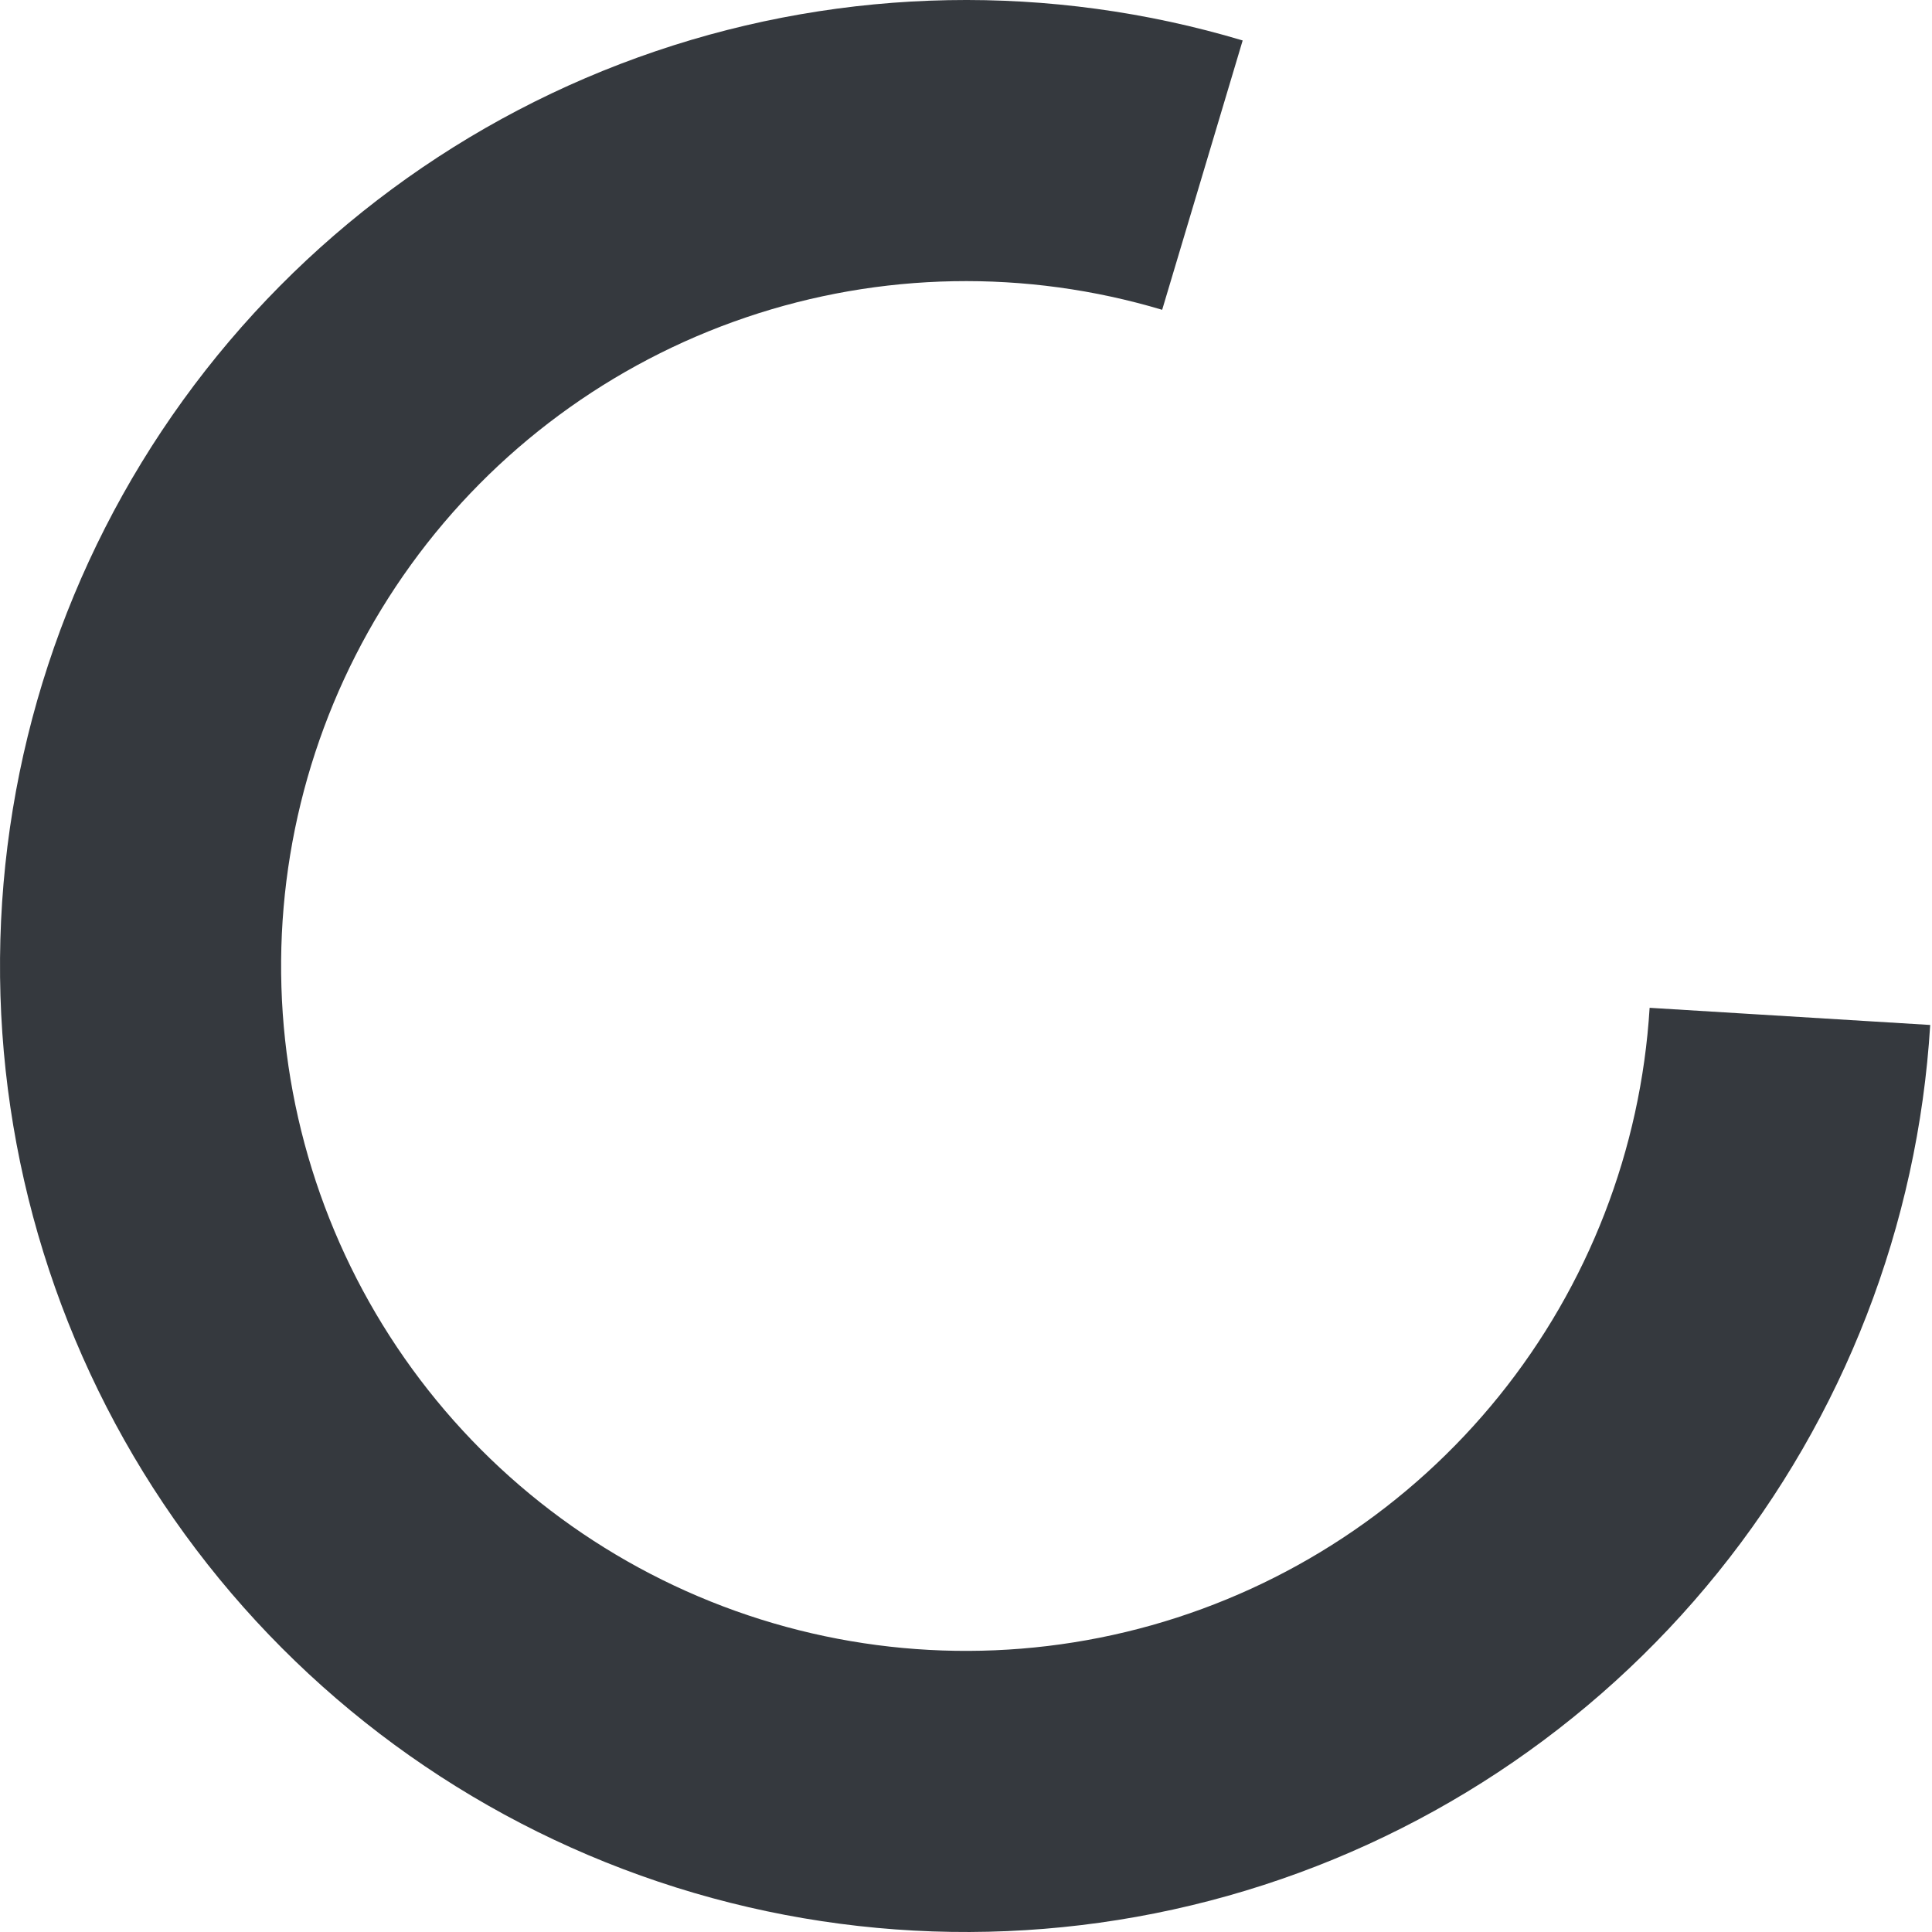 <svg width="161" height="161" viewBox="0 0 161 161" fill="none" xmlns="http://www.w3.org/2000/svg">
<path d="M160.85 85.414C159.83 102.092 153.646 118.039 143.155 131.043C132.664 144.048 118.387 153.466 102.303 157.991C86.219 162.517 69.125 161.925 53.392 156.298C37.659 150.672 24.067 140.289 14.501 126.591C4.934 112.892 -0.133 96.556 0.003 79.847C0.138 63.139 5.469 46.888 15.257 33.346C25.044 19.804 38.803 9.643 54.624 4.272C70.446 -1.099 87.547 -1.413 103.556 3.372L96.847 25.817C85.496 22.424 73.372 22.646 62.154 26.454C50.936 30.262 41.182 37.466 34.242 47.068C27.303 56.669 23.523 68.191 23.427 80.037C23.331 91.883 26.924 103.466 33.706 113.178C40.489 122.891 50.126 130.252 61.281 134.241C72.435 138.23 84.554 138.65 95.958 135.441C107.362 132.233 117.484 125.555 124.922 116.335C132.36 107.115 136.745 95.809 137.468 83.984L160.85 85.414Z" fill="#35393E"/>
</svg>
